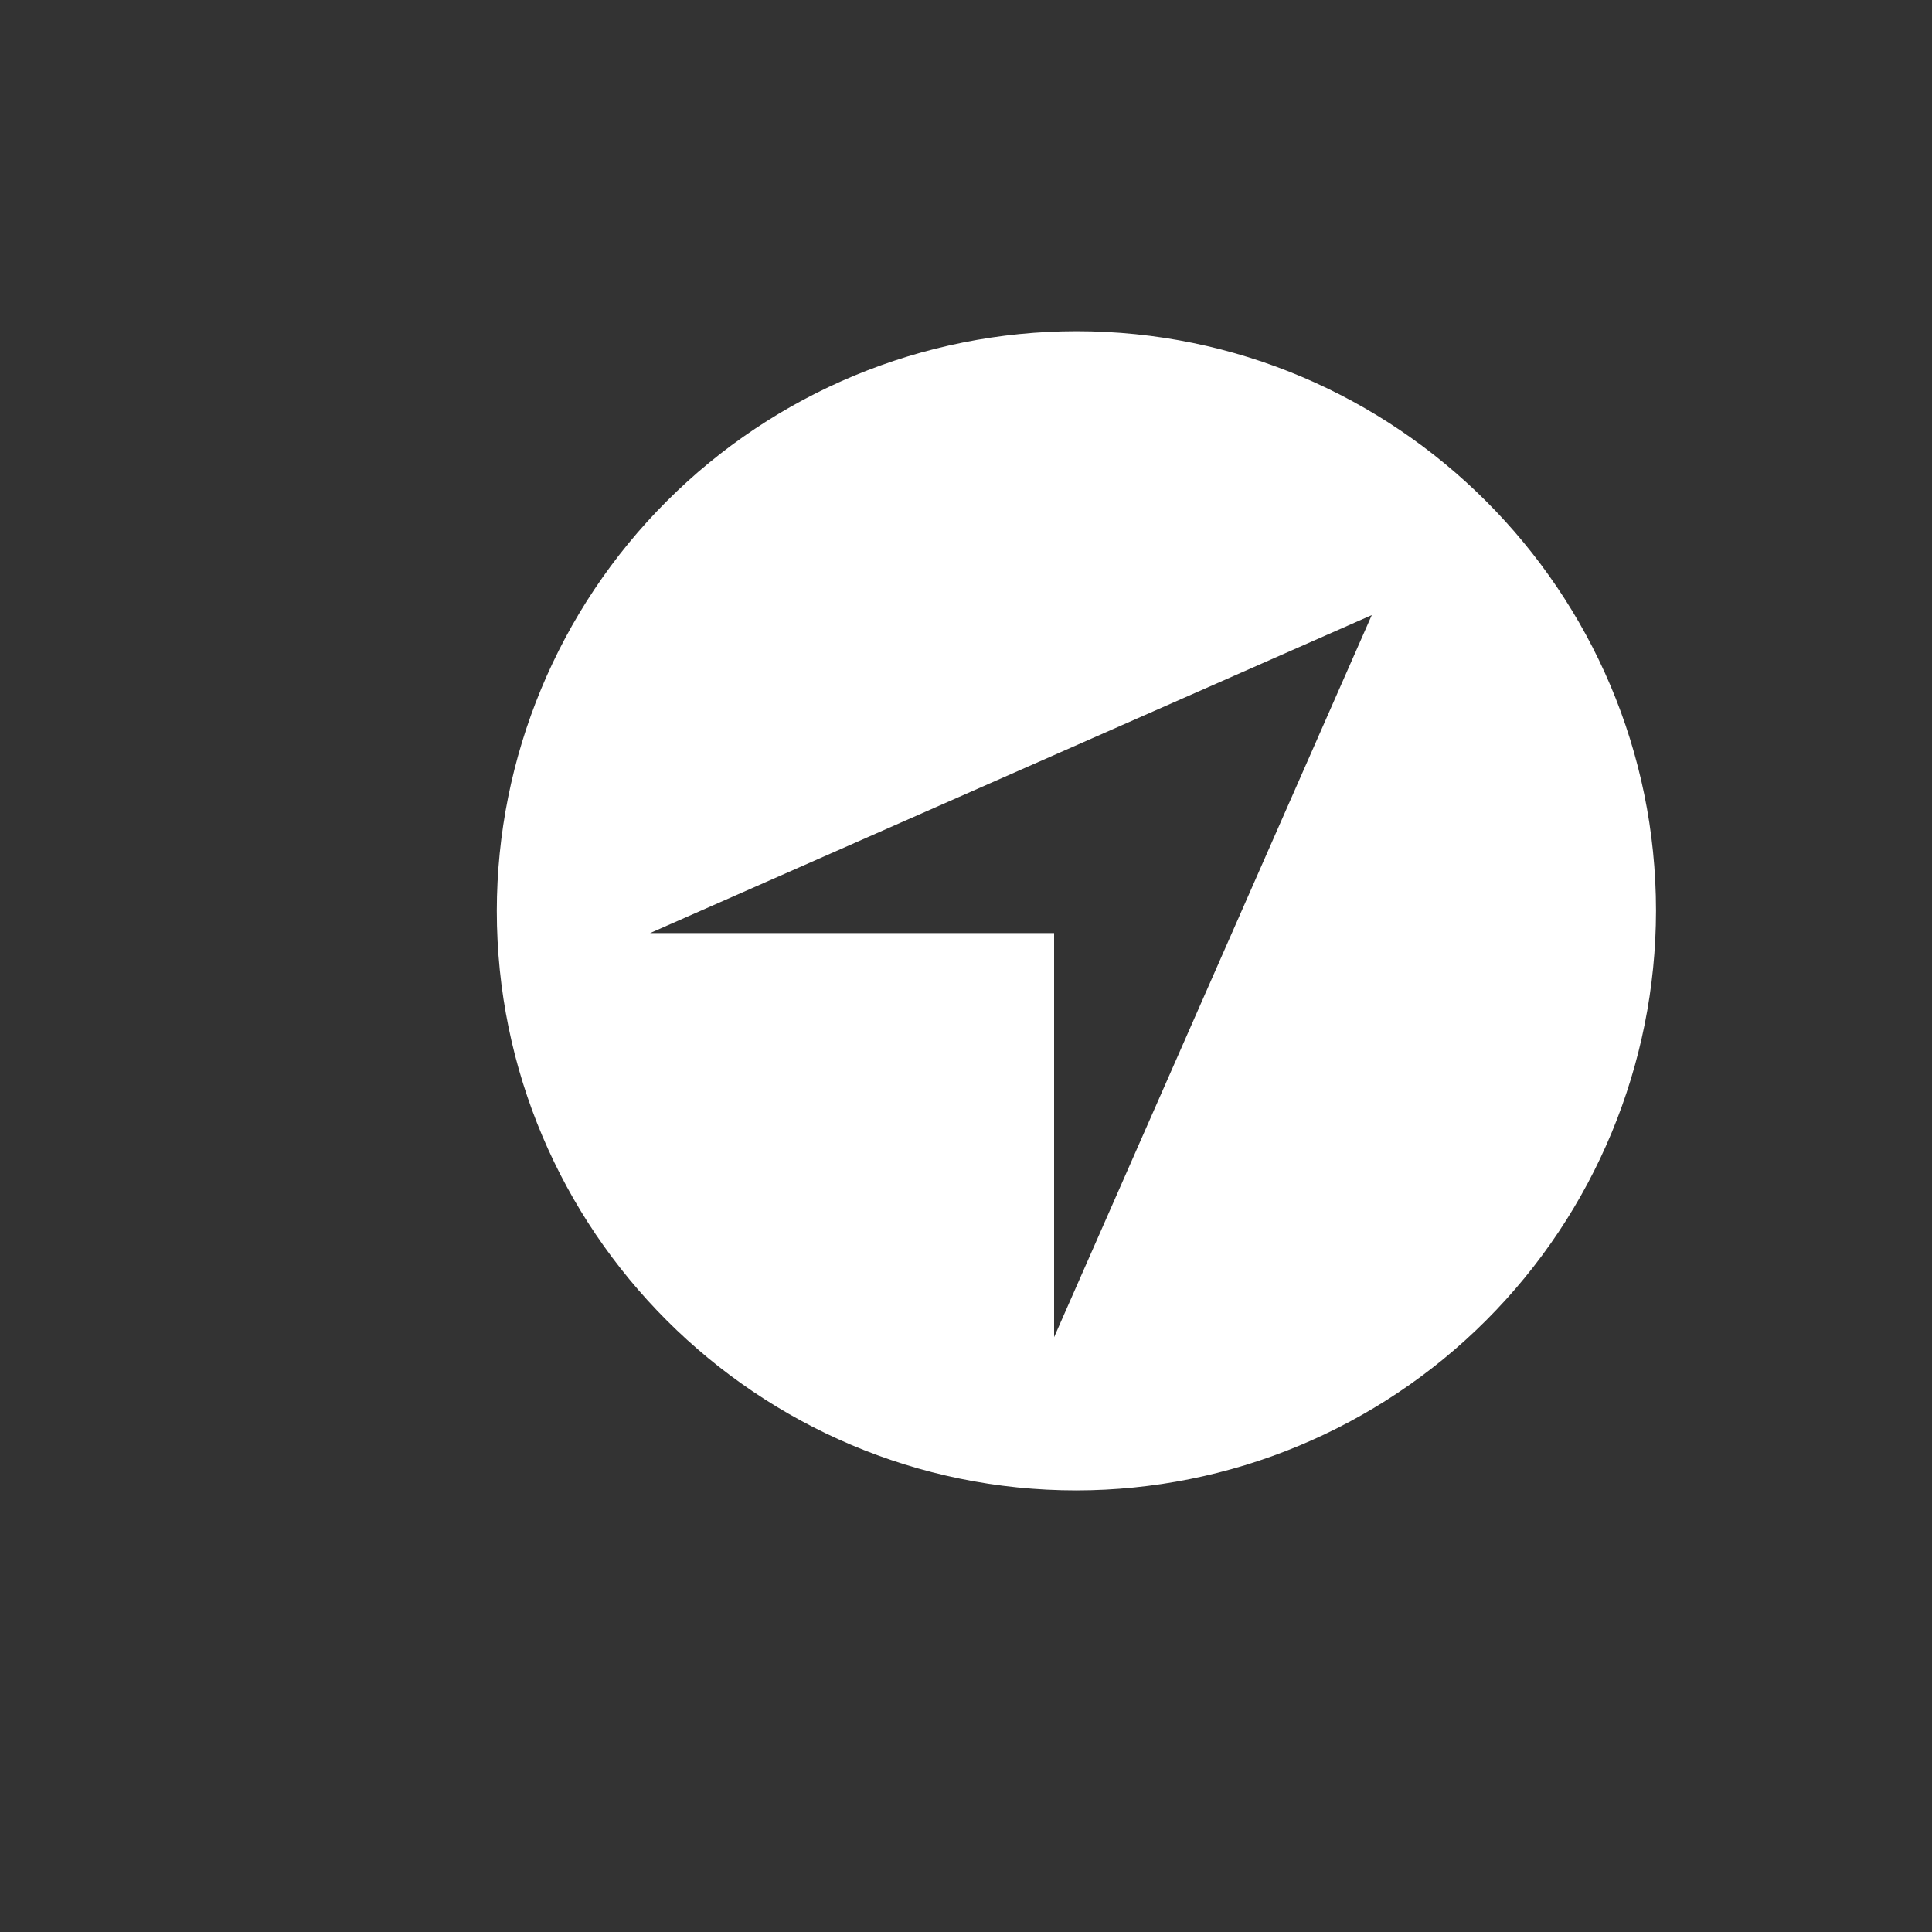 <svg width="35" height="35" viewBox="0 0 35 35" fill="none" xmlns="http://www.w3.org/2000/svg">
<rect x="0" y="0" width="35" height="35" fill="#333333" stroke="none"/>
<g id="codicon:package">
<path id="Vector" d="M19.5 6C16.716 6.003 14.047 7.11 12.079 9.079C10.11 11.047 9.003 13.716 9 16.5C9 22.289 13.71 27 19.5 27C22.284 26.997 24.953 25.89 26.921 23.921C28.89 21.953 29.997 19.284 30 16.5C30 10.71 25.29 6 19.5 6ZM19.096 24.224V16.904H11.776L24.851 11.143L19.096 24.224Z" fill="white"/>
</g>
</svg>
